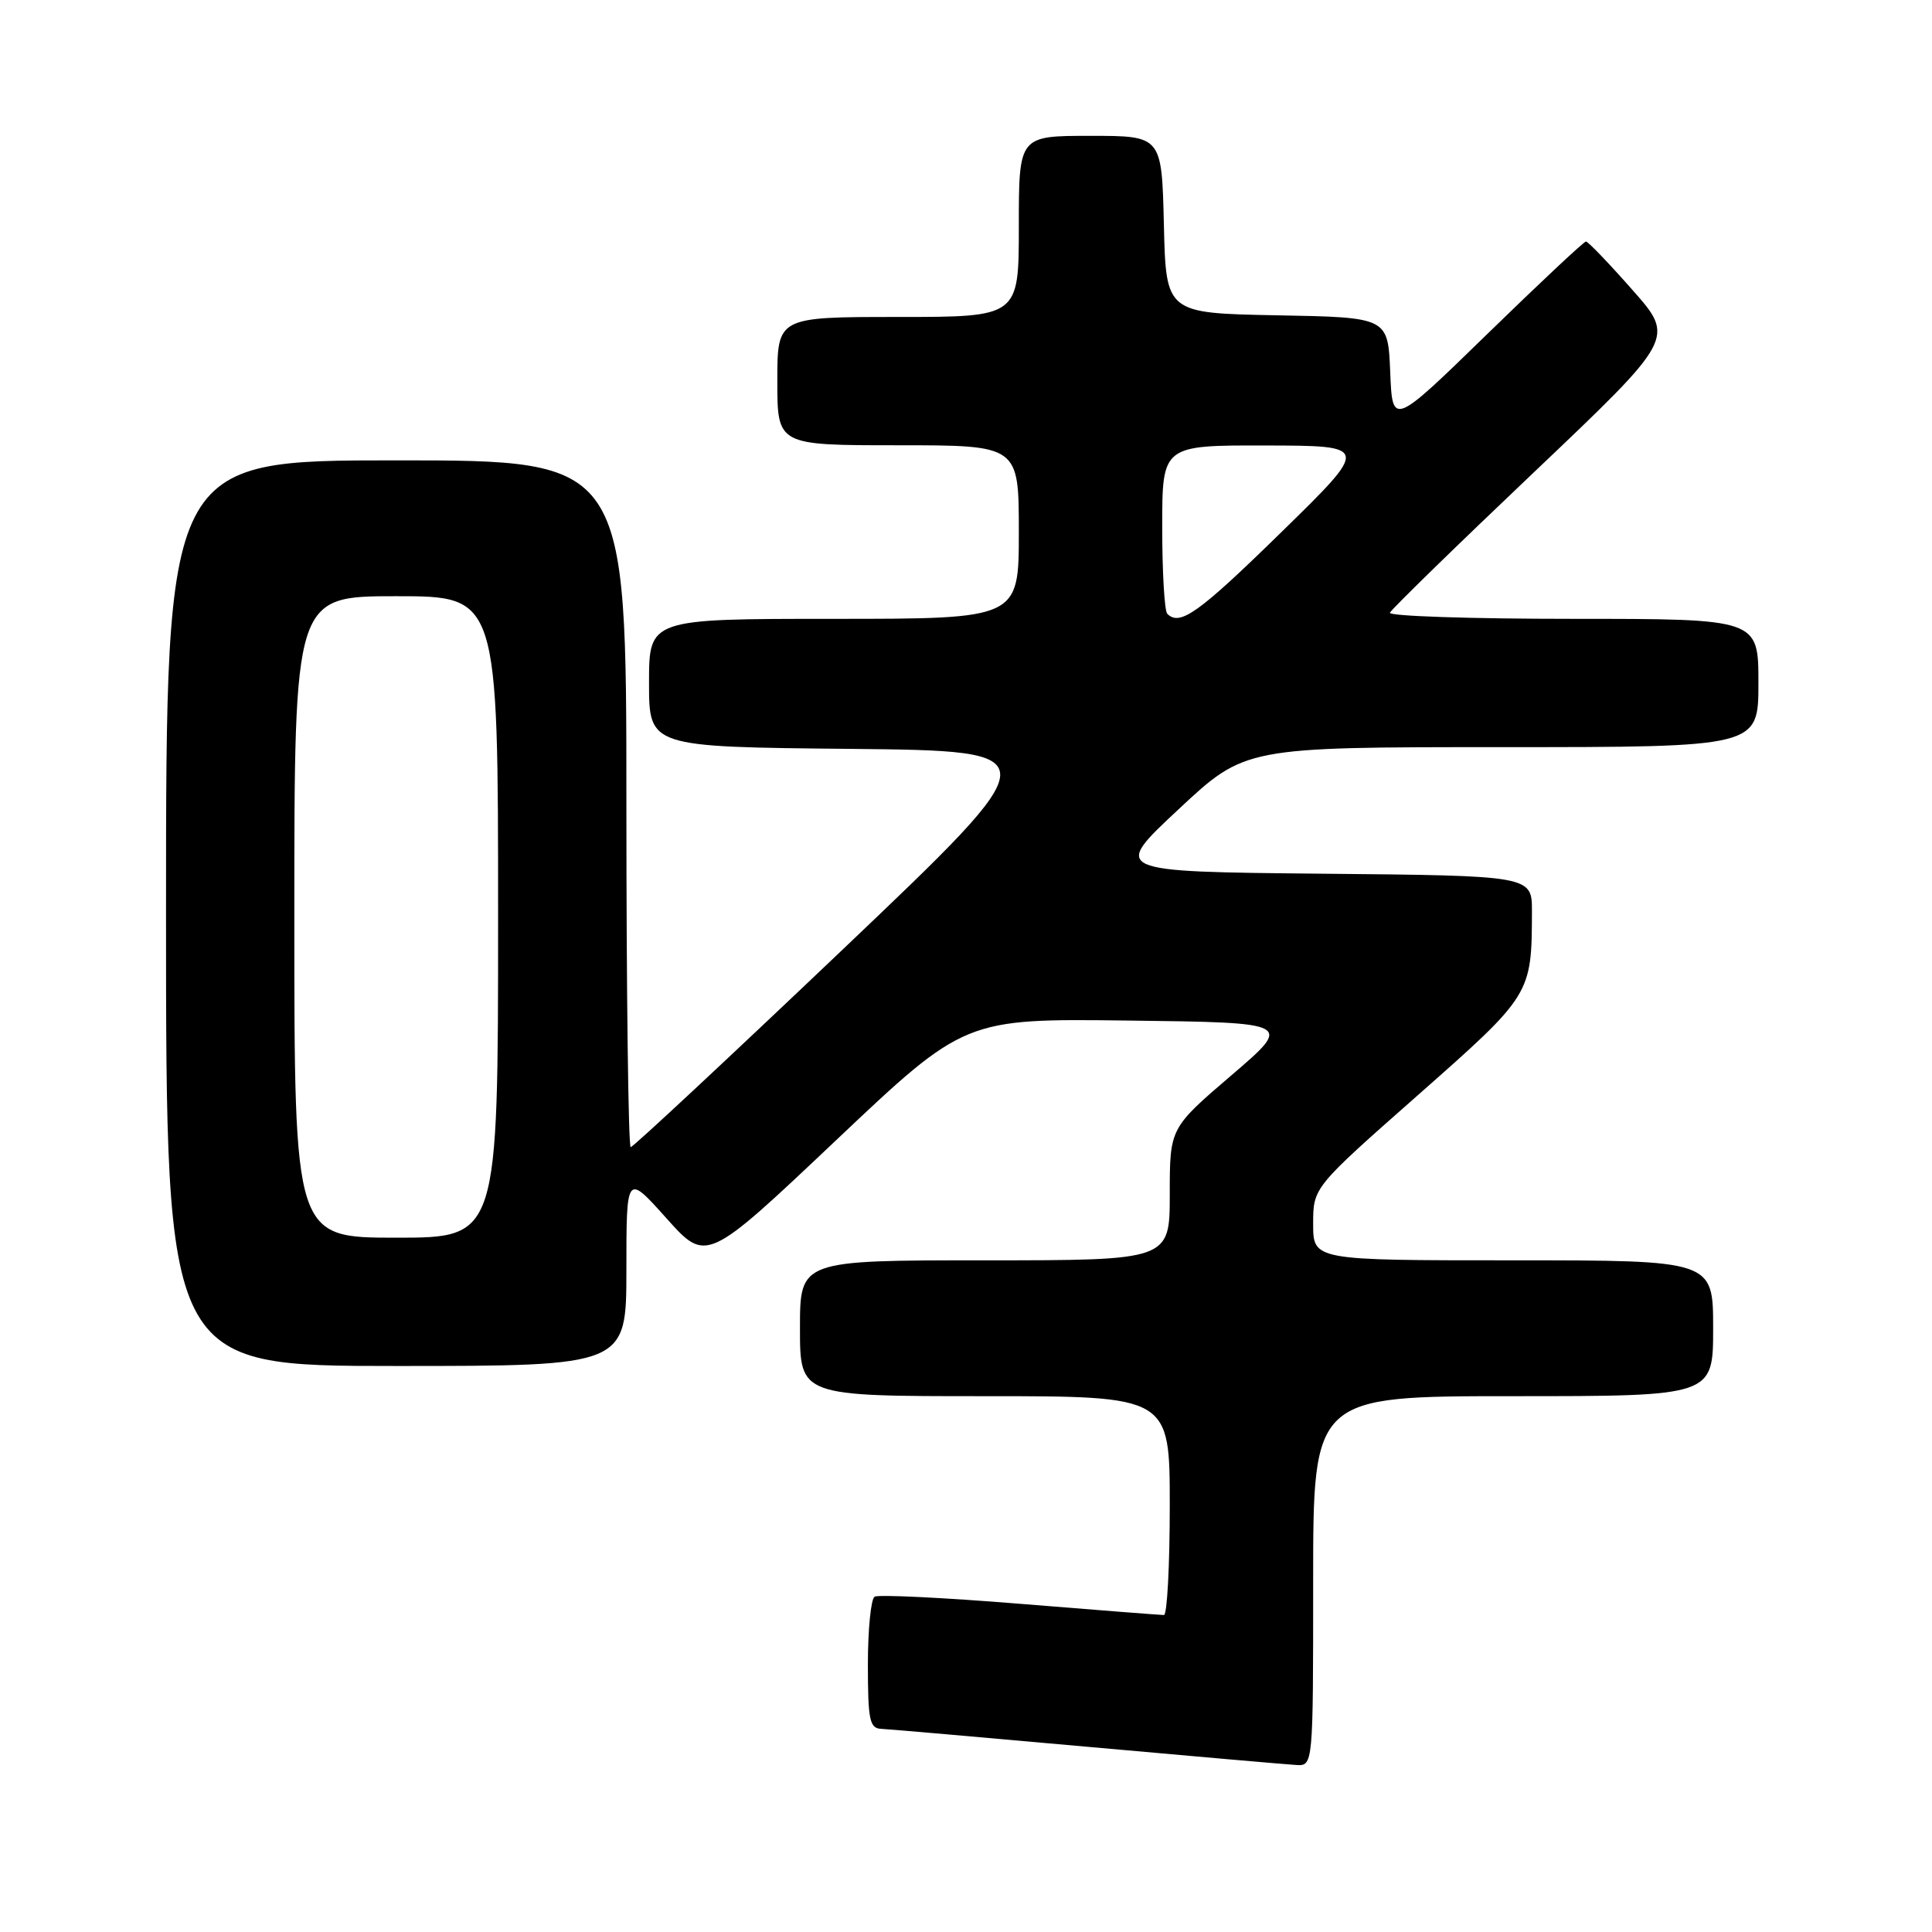 <?xml version="1.0" encoding="UTF-8" standalone="no"?>
<!DOCTYPE svg PUBLIC "-//W3C//DTD SVG 1.1//EN" "http://www.w3.org/Graphics/SVG/1.1/DTD/svg11.dtd" >
<svg xmlns="http://www.w3.org/2000/svg" xmlns:xlink="http://www.w3.org/1999/xlink" version="1.1" viewBox="0 0 256 256">
 <g >
 <path fill="currentColor"
d=" M 174.00 209.50 C 174.00 185.00 174.00 185.00 200.50 185.00 C 227.00 185.00 227.00 185.00 227.00 176.00 C 227.00 167.00 227.00 167.00 200.50 167.00 C 174.00 167.00 174.00 167.00 174.00 162.17 C 174.00 157.35 174.00 157.35 187.88 145.11 C 202.93 131.83 202.96 131.78 202.99 120.77 C 203.00 116.03 203.00 116.03 175.15 115.77 C 147.31 115.50 147.31 115.50 156.15 107.25 C 164.98 99.00 164.98 99.00 198.99 99.00 C 233.00 99.00 233.00 99.00 233.00 90.50 C 233.00 82.00 233.00 82.00 208.42 82.00 C 194.90 82.00 183.98 81.64 184.17 81.19 C 184.35 80.75 192.93 72.38 203.23 62.60 C 221.96 44.81 221.96 44.81 216.30 38.41 C 213.19 34.88 210.42 32.00 210.15 32.00 C 209.88 32.00 204.00 37.51 197.08 44.25 C 184.50 56.50 184.50 56.50 184.21 49.28 C 183.91 42.05 183.91 42.05 169.21 41.78 C 154.50 41.50 154.50 41.50 154.22 29.75 C 153.94 18.00 153.94 18.00 144.47 18.00 C 135.00 18.00 135.00 18.00 135.00 30.00 C 135.00 42.00 135.00 42.00 119.00 42.00 C 103.00 42.00 103.00 42.00 103.00 50.50 C 103.00 59.00 103.00 59.00 119.00 59.00 C 135.00 59.00 135.00 59.00 135.00 70.50 C 135.00 82.00 135.00 82.00 110.50 82.00 C 86.00 82.00 86.00 82.00 86.00 90.48 C 86.00 98.97 86.00 98.97 112.65 99.23 C 139.31 99.50 139.31 99.50 111.73 125.75 C 96.55 140.19 83.89 152.00 83.57 152.00 C 83.26 152.00 83.00 131.53 83.00 106.50 C 83.00 61.00 83.00 61.00 52.50 61.00 C 22.00 61.00 22.00 61.00 22.00 121.00 C 22.00 181.00 22.00 181.00 52.50 181.00 C 83.00 181.00 83.00 181.00 83.00 168.25 C 83.00 155.50 83.00 155.50 88.30 161.42 C 93.60 167.34 93.60 167.34 110.72 151.15 C 127.83 134.96 127.83 134.96 149.57 135.23 C 171.32 135.50 171.32 135.50 163.16 142.49 C 155.00 149.48 155.00 149.48 155.00 158.24 C 155.00 167.00 155.00 167.00 130.50 167.00 C 106.00 167.00 106.00 167.00 106.00 176.00 C 106.00 185.00 106.00 185.00 130.50 185.00 C 155.00 185.00 155.00 185.00 155.00 199.50 C 155.00 207.47 154.65 214.00 154.23 214.00 C 153.80 214.00 145.20 213.33 135.12 212.51 C 125.03 211.69 116.38 211.27 115.89 211.57 C 115.40 211.87 115.00 215.92 115.00 220.56 C 115.00 227.90 115.23 229.01 116.75 229.08 C 117.71 229.12 129.97 230.19 144.00 231.45 C 158.03 232.71 170.51 233.80 171.75 233.87 C 174.00 234.00 174.00 234.00 174.00 209.50 Z  M 39.00 121.50 C 39.00 79.00 39.00 79.00 52.50 79.00 C 66.00 79.00 66.00 79.00 66.00 121.50 C 66.00 164.00 66.00 164.00 52.50 164.00 C 39.00 164.00 39.00 164.00 39.00 121.50 Z  M 154.67 81.33 C 154.30 80.97 154.00 75.79 154.00 69.83 C 154.00 59.00 154.00 59.00 167.75 59.03 C 181.50 59.06 181.50 59.06 169.77 70.53 C 158.81 81.25 156.34 83.01 154.67 81.33 Z "/>
</g>
</svg>